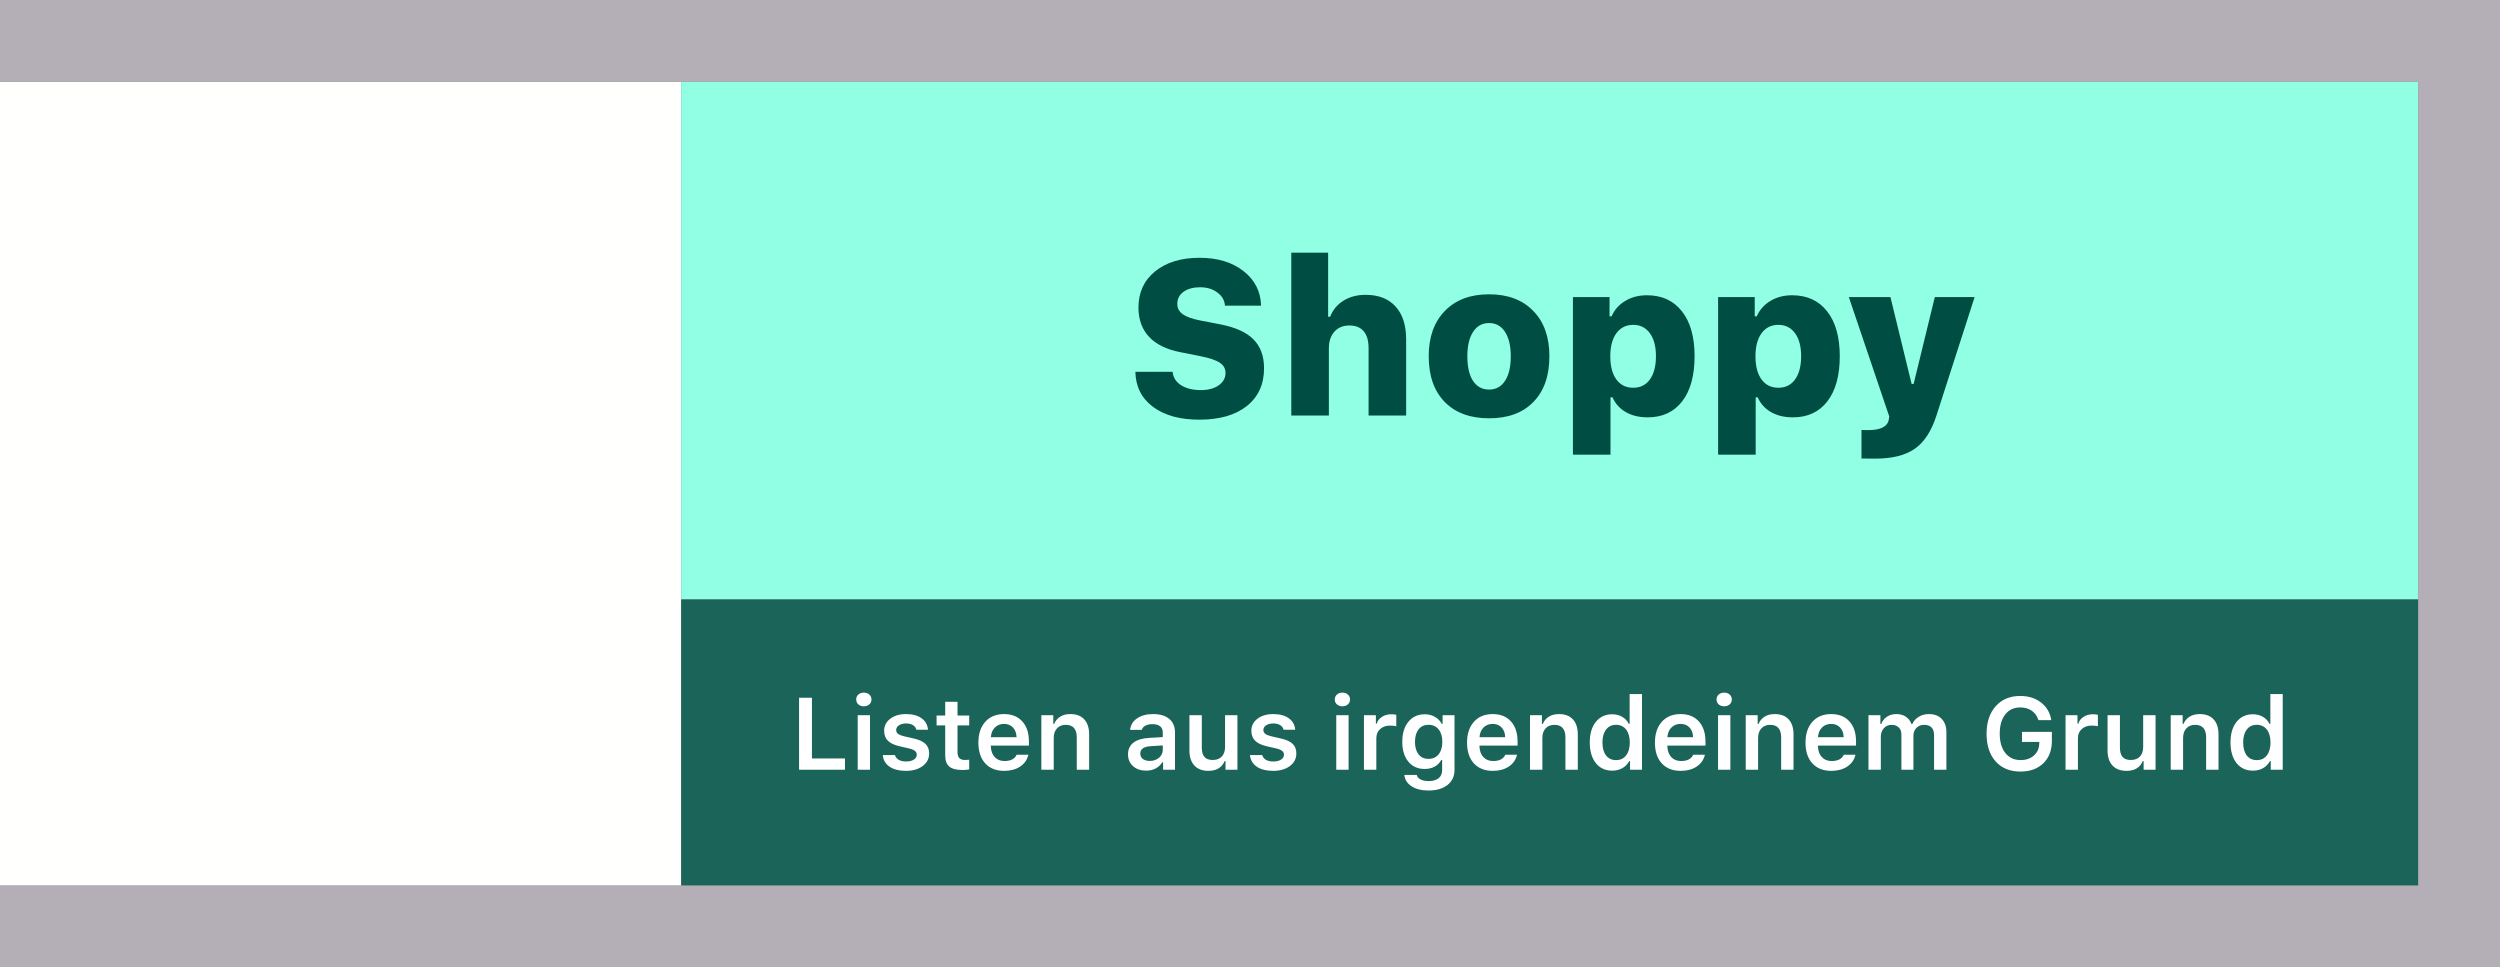 <svg width="367" height="142" viewBox="0 0 367 142" fill="none" xmlns="http://www.w3.org/2000/svg">
<rect x="0" y="0" width="367" height="142" fill="#808080" stroke="none"/>
<rect y="12" width="100" height="118" fill="#FFFFFD"/>
<rect x="100" y="12" width="255" height="76" fill="#90FFE4"/>
<path d="M166.672 54.578H172.141C172.214 55.401 172.625 56.057 173.375 56.547C174.135 57.026 175.109 57.266 176.297 57.266C177.37 57.266 178.24 57.031 178.906 56.562C179.573 56.094 179.906 55.49 179.906 54.75C179.906 54.125 179.635 53.63 179.094 53.266C178.552 52.891 177.635 52.573 176.344 52.312L173.375 51.719C171.312 51.333 169.755 50.583 168.703 49.469C167.651 48.354 167.125 46.911 167.125 45.141C167.125 42.932 167.938 41.167 169.562 39.844C171.198 38.51 173.375 37.844 176.094 37.844C178.729 37.844 180.88 38.495 182.547 39.797C184.214 41.099 185.073 42.792 185.125 44.875H179.828C179.766 44.083 179.391 43.438 178.703 42.938C178.026 42.427 177.182 42.172 176.172 42.172C175.161 42.172 174.349 42.396 173.734 42.844C173.13 43.281 172.828 43.875 172.828 44.625C172.828 45.24 173.094 45.74 173.625 46.125C174.156 46.51 175.016 46.818 176.203 47.047L179.109 47.609C181.339 48.036 182.969 48.771 184 49.812C185.042 50.854 185.562 52.271 185.562 54.062C185.562 56.417 184.719 58.266 183.031 59.609C181.344 60.943 179.021 61.609 176.062 61.609C173.208 61.609 170.938 60.979 169.25 59.719C167.573 58.458 166.714 56.745 166.672 54.578ZM189.562 61V37.094H194.969V46.5H195.266C195.651 45.5 196.302 44.714 197.219 44.141C198.135 43.568 199.219 43.281 200.469 43.281C202.365 43.281 203.828 43.849 204.859 44.984C205.901 46.109 206.422 47.724 206.422 49.828V61H200.906V51.078C200.906 50.005 200.667 49.188 200.188 48.625C199.708 48.062 199.01 47.781 198.094 47.781C197.156 47.781 196.417 48.089 195.875 48.703C195.344 49.318 195.078 50.13 195.078 51.141V61H189.562ZM218.594 61.406C215.812 61.406 213.641 60.604 212.078 59C210.516 57.396 209.734 55.161 209.734 52.297C209.734 49.484 210.526 47.266 212.109 45.641C213.693 44.016 215.854 43.203 218.594 43.203C221.344 43.203 223.505 44.016 225.078 45.641C226.661 47.255 227.453 49.474 227.453 52.297C227.453 55.161 226.672 57.396 225.109 59C223.557 60.604 221.385 61.406 218.594 61.406ZM216.234 55.906C216.797 56.76 217.583 57.188 218.594 57.188C219.604 57.188 220.385 56.76 220.938 55.906C221.5 55.052 221.781 53.849 221.781 52.297C221.781 50.776 221.5 49.583 220.938 48.719C220.375 47.854 219.594 47.422 218.594 47.422C217.594 47.422 216.812 47.854 216.25 48.719C215.688 49.583 215.406 50.776 215.406 52.297C215.406 53.849 215.682 55.052 216.234 55.906ZM241.766 43.344C243.964 43.344 245.677 44.13 246.906 45.703C248.146 47.266 248.766 49.464 248.766 52.297C248.766 55.13 248.161 57.333 246.953 58.906C245.745 60.479 244.057 61.266 241.891 61.266C240.641 61.266 239.568 61.01 238.672 60.5C237.776 59.979 237.125 59.255 236.719 58.328H236.422V66.75H230.906V43.609H236.281V46.438H236.578C237.005 45.469 237.677 44.714 238.594 44.172C239.51 43.62 240.568 43.344 241.766 43.344ZM237.281 55.703C237.875 56.516 238.698 56.922 239.75 56.922C240.802 56.922 241.62 56.516 242.203 55.703C242.797 54.88 243.094 53.745 243.094 52.297C243.094 50.859 242.797 49.734 242.203 48.922C241.609 48.099 240.792 47.688 239.75 47.688C238.708 47.688 237.885 48.099 237.281 48.922C236.688 49.745 236.391 50.875 236.391 52.312C236.391 53.76 236.688 54.891 237.281 55.703ZM263.078 43.344C265.276 43.344 266.99 44.13 268.219 45.703C269.458 47.266 270.078 49.464 270.078 52.297C270.078 55.13 269.474 57.333 268.266 58.906C267.057 60.479 265.37 61.266 263.203 61.266C261.953 61.266 260.88 61.01 259.984 60.5C259.089 59.979 258.438 59.255 258.031 58.328H257.734V66.75H252.219V43.609H257.594V46.438H257.891C258.318 45.469 258.99 44.714 259.906 44.172C260.823 43.62 261.88 43.344 263.078 43.344ZM258.594 55.703C259.188 56.516 260.01 56.922 261.062 56.922C262.115 56.922 262.932 56.516 263.516 55.703C264.109 54.88 264.406 53.745 264.406 52.297C264.406 50.859 264.109 49.734 263.516 48.922C262.922 48.099 262.104 47.688 261.062 47.688C260.021 47.688 259.198 48.099 258.594 48.922C258 49.745 257.703 50.875 257.703 52.312C257.703 53.76 258 54.891 258.594 55.703ZM275.281 67.328C273.99 67.328 273.318 67.323 273.266 67.312V63.109C273.37 63.13 273.693 63.141 274.234 63.141C276.068 63.141 277.078 62.635 277.266 61.625L277.344 61.141L271.406 43.609H277.516L280.625 56.359H280.922L284.031 43.609H289.875L284.281 60.969C283.542 63.281 282.479 64.917 281.094 65.875C279.719 66.844 277.781 67.328 275.281 67.328Z" fill="#004E43"/>
<rect x="100" y="88" width="255" height="42" fill="#1A645A"/>
<path d="M124.042 111.345V113H117.304V102.431H119.193V111.345H124.042ZM125.91 113V104.987H127.719V113H125.91ZM126.811 103.684C126.483 103.684 126.215 103.591 126.005 103.405C125.795 103.215 125.69 102.973 125.69 102.68C125.69 102.387 125.795 102.148 126.005 101.962C126.215 101.772 126.483 101.677 126.811 101.677C127.143 101.677 127.411 101.772 127.616 101.962C127.826 102.148 127.931 102.387 127.931 102.68C127.931 102.973 127.826 103.215 127.616 103.405C127.411 103.591 127.143 103.684 126.811 103.684ZM129.792 107.28C129.792 106.557 130.089 105.969 130.685 105.515C131.281 105.056 132.052 104.826 133 104.826C133.952 104.826 134.711 105.029 135.277 105.434C135.849 105.834 136.166 106.398 136.229 107.126H134.523C134.455 106.838 134.289 106.613 134.025 106.452C133.766 106.286 133.427 106.203 133.007 106.203C132.587 106.203 132.24 106.293 131.967 106.474C131.693 106.655 131.557 106.889 131.557 107.177C131.557 107.402 131.652 107.587 131.842 107.734C132.038 107.88 132.338 108 132.743 108.093L134.157 108.415C134.928 108.591 135.495 108.852 135.856 109.199C136.217 109.545 136.398 110.012 136.398 110.598C136.398 111.364 136.081 111.984 135.446 112.458C134.811 112.927 133.991 113.161 132.985 113.161C131.984 113.161 131.183 112.956 130.583 112.546C129.987 112.136 129.655 111.567 129.586 110.839H131.381C131.469 111.142 131.652 111.376 131.93 111.542C132.213 111.704 132.58 111.784 133.029 111.784C133.488 111.784 133.861 111.694 134.149 111.513C134.438 111.328 134.582 111.086 134.582 110.788C134.582 110.344 134.213 110.041 133.476 109.88L132.055 109.55C131.283 109.375 130.712 109.104 130.341 108.737C129.975 108.366 129.792 107.88 129.792 107.28ZM138.756 103.024H140.565V105.039H142.279V106.489H140.565V110.422C140.565 110.817 140.653 111.108 140.829 111.293C141.005 111.474 141.283 111.564 141.664 111.564C141.83 111.564 142.035 111.552 142.279 111.528V112.949C141.977 113.007 141.659 113.037 141.327 113.037C140.409 113.037 139.75 112.868 139.35 112.531C138.954 112.194 138.756 111.638 138.756 110.861V106.489H137.489V105.039H138.756V103.024ZM147.384 106.269C146.842 106.269 146.396 106.447 146.044 106.804C145.692 107.16 145.497 107.631 145.458 108.217H149.23C149.21 107.622 149.035 107.148 148.703 106.796C148.371 106.445 147.931 106.269 147.384 106.269ZM149.245 110.795H150.966C150.795 111.528 150.392 112.106 149.757 112.531C149.127 112.951 148.344 113.161 147.406 113.161C146.229 113.161 145.304 112.795 144.63 112.062C143.961 111.325 143.627 110.312 143.627 109.023C143.627 107.734 143.964 106.713 144.638 105.961C145.312 105.205 146.229 104.826 147.392 104.826C148.534 104.826 149.428 105.185 150.072 105.903C150.722 106.616 151.046 107.604 151.046 108.869V109.455H145.451V109.55C145.475 110.219 145.666 110.749 146.022 111.14C146.383 111.525 146.862 111.718 147.458 111.718C148.375 111.718 148.971 111.411 149.245 110.795ZM152.87 113V104.987H154.621V106.269H154.745C154.94 105.81 155.238 105.456 155.639 105.207C156.044 104.953 156.54 104.826 157.125 104.826C158.014 104.826 158.695 105.085 159.169 105.603C159.647 106.12 159.887 106.857 159.887 107.814V113H158.07V108.247C158.07 107.021 157.531 106.408 156.452 106.408C155.91 106.408 155.48 106.582 155.163 106.928C154.845 107.275 154.687 107.744 154.687 108.334V113H152.87ZM168.778 111.704C169.325 111.704 169.782 111.547 170.148 111.235C170.514 110.917 170.697 110.527 170.697 110.063V109.426L168.888 109.543C167.892 109.606 167.394 109.968 167.394 110.627C167.394 110.959 167.521 111.223 167.775 111.418C168.034 111.608 168.368 111.704 168.778 111.704ZM168.244 113.132C167.462 113.132 166.825 112.912 166.332 112.473C165.839 112.033 165.592 111.452 165.592 110.729C165.592 110.007 165.854 109.44 166.376 109.03C166.903 108.62 167.655 108.386 168.632 108.327L170.697 108.203V107.529C170.697 107.133 170.568 106.831 170.309 106.621C170.05 106.411 169.677 106.306 169.188 106.306C168.769 106.306 168.422 106.379 168.148 106.525C167.875 106.667 167.697 106.872 167.614 107.141H165.9C165.973 106.433 166.315 105.871 166.925 105.456C167.541 105.036 168.324 104.826 169.276 104.826C170.302 104.826 171.093 105.063 171.649 105.537C172.211 106.01 172.492 106.674 172.492 107.529V113H170.741V111.901H170.617C170.392 112.287 170.07 112.59 169.65 112.81C169.235 113.024 168.766 113.132 168.244 113.132ZM181.654 104.987V113H179.904V111.726H179.779C179.374 112.683 178.576 113.161 177.384 113.161C176.51 113.161 175.829 112.902 175.341 112.385C174.853 111.862 174.608 111.132 174.608 110.195V104.987H176.425V109.741C176.425 110.356 176.554 110.815 176.813 111.118C177.072 111.416 177.472 111.564 178.014 111.564C178.6 111.564 179.049 111.396 179.362 111.059C179.679 110.722 179.838 110.253 179.838 109.653V104.987H181.654ZM183.698 107.28C183.698 106.557 183.996 105.969 184.591 105.515C185.187 105.056 185.958 104.826 186.906 104.826C187.858 104.826 188.617 105.029 189.184 105.434C189.755 105.834 190.072 106.398 190.136 107.126H188.429C188.361 106.838 188.195 106.613 187.931 106.452C187.672 106.286 187.333 106.203 186.913 106.203C186.493 106.203 186.146 106.293 185.873 106.474C185.6 106.655 185.463 106.889 185.463 107.177C185.463 107.402 185.558 107.587 185.749 107.734C185.944 107.88 186.244 108 186.649 108.093L188.063 108.415C188.834 108.591 189.401 108.852 189.762 109.199C190.124 109.545 190.304 110.012 190.304 110.598C190.304 111.364 189.987 111.984 189.352 112.458C188.717 112.927 187.897 113.161 186.891 113.161C185.89 113.161 185.089 112.956 184.489 112.546C183.893 112.136 183.561 111.567 183.493 110.839H185.287C185.375 111.142 185.558 111.376 185.836 111.542C186.12 111.704 186.486 111.784 186.935 111.784C187.394 111.784 187.768 111.694 188.056 111.513C188.344 111.328 188.488 111.086 188.488 110.788C188.488 110.344 188.119 110.041 187.382 109.88L185.961 109.55C185.189 109.375 184.618 109.104 184.247 108.737C183.881 108.366 183.698 107.88 183.698 107.28ZM196.164 113V104.987H197.973V113H196.164ZM197.064 103.684C196.737 103.684 196.469 103.591 196.259 103.405C196.049 103.215 195.944 102.973 195.944 102.68C195.944 102.387 196.049 102.148 196.259 101.962C196.469 101.772 196.737 101.677 197.064 101.677C197.396 101.677 197.665 101.772 197.87 101.962C198.08 102.148 198.185 102.387 198.185 102.68C198.185 102.973 198.08 103.215 197.87 103.405C197.665 103.591 197.396 103.684 197.064 103.684ZM200.229 113V104.987H201.979V106.232H202.104C202.216 105.832 202.467 105.502 202.858 105.244C203.253 104.985 203.708 104.855 204.22 104.855C204.547 104.855 204.799 104.882 204.975 104.936V106.621C204.789 106.552 204.479 106.518 204.044 106.518C203.454 106.518 202.973 106.689 202.602 107.031C202.23 107.368 202.045 107.814 202.045 108.371V113H200.229ZM208.241 110.737C208.588 111.181 209.076 111.403 209.706 111.403C210.336 111.403 210.832 111.179 211.193 110.729C211.554 110.28 211.735 109.672 211.735 108.906C211.735 108.139 211.554 107.531 211.193 107.082C210.832 106.628 210.336 106.401 209.706 106.401C209.081 106.401 208.593 106.625 208.241 107.075C207.895 107.524 207.721 108.134 207.721 108.906C207.721 109.677 207.895 110.288 208.241 110.737ZM209.706 116.047C208.686 116.047 207.855 115.839 207.216 115.424C206.581 115.009 206.227 114.455 206.154 113.762H207.978C208.036 114.04 208.219 114.26 208.527 114.421C208.839 114.582 209.242 114.663 209.735 114.663C210.355 114.663 210.839 114.523 211.186 114.245C211.532 113.967 211.706 113.576 211.706 113.073V111.557H211.581C211.352 111.987 211.024 112.316 210.6 112.546C210.18 112.771 209.691 112.883 209.135 112.883C208.129 112.883 207.331 112.524 206.74 111.806C206.149 111.083 205.854 110.117 205.854 108.906C205.854 107.675 206.151 106.694 206.747 105.961C207.343 105.224 208.148 104.855 209.164 104.855C209.711 104.855 210.207 104.982 210.651 105.236C211.095 105.49 211.427 105.834 211.647 106.269H211.771V104.987H213.522V113.029C213.522 113.957 213.178 114.692 212.489 115.234C211.801 115.776 210.873 116.047 209.706 116.047ZM219.118 106.269C218.576 106.269 218.129 106.447 217.777 106.804C217.426 107.16 217.23 107.631 217.191 108.217H220.963C220.944 107.622 220.768 107.148 220.436 106.796C220.104 106.445 219.665 106.269 219.118 106.269ZM220.978 110.795H222.699C222.528 111.528 222.125 112.106 221.491 112.531C220.861 112.951 220.077 113.161 219.14 113.161C217.963 113.161 217.038 112.795 216.364 112.062C215.695 111.325 215.36 110.312 215.36 109.023C215.36 107.734 215.697 106.713 216.371 105.961C217.045 105.205 217.963 104.826 219.125 104.826C220.268 104.826 221.161 105.185 221.806 105.903C222.455 106.616 222.78 107.604 222.78 108.869V109.455H217.184V109.55C217.208 110.219 217.399 110.749 217.755 111.14C218.117 111.525 218.595 111.718 219.191 111.718C220.109 111.718 220.705 111.411 220.978 110.795ZM224.604 113V104.987H226.354V106.269H226.479C226.674 105.81 226.972 105.456 227.372 105.207C227.777 104.953 228.273 104.826 228.859 104.826C229.748 104.826 230.429 105.085 230.902 105.603C231.381 106.12 231.62 106.857 231.62 107.814V113H229.804V108.247C229.804 107.021 229.264 106.408 228.185 106.408C227.643 106.408 227.213 106.582 226.896 106.928C226.579 107.275 226.42 107.744 226.42 108.334V113H224.604ZM236.674 113.132C235.658 113.132 234.855 112.761 234.264 112.019C233.673 111.271 233.378 110.261 233.378 108.986C233.378 107.722 233.673 106.718 234.264 105.976C234.86 105.229 235.663 104.855 236.674 104.855C237.221 104.855 237.709 104.98 238.139 105.229C238.568 105.478 238.891 105.822 239.105 106.262H239.23V101.889H241.046V113H239.289V111.733H239.164C238.935 112.172 238.6 112.517 238.161 112.766C237.726 113.01 237.23 113.132 236.674 113.132ZM238.71 107.097C238.349 106.633 237.858 106.401 237.238 106.401C236.618 106.401 236.129 106.633 235.773 107.097C235.417 107.556 235.238 108.188 235.238 108.994C235.238 109.804 235.414 110.439 235.766 110.898C236.122 111.357 236.613 111.586 237.238 111.586C237.863 111.586 238.354 111.357 238.71 110.898C239.071 110.434 239.252 109.799 239.252 108.994C239.252 108.193 239.071 107.561 238.71 107.097ZM246.701 106.269C246.159 106.269 245.712 106.447 245.36 106.804C245.009 107.16 244.813 107.631 244.774 108.217H248.546C248.527 107.622 248.351 107.148 248.019 106.796C247.687 106.445 247.248 106.269 246.701 106.269ZM248.561 110.795H250.282C250.111 111.528 249.708 112.106 249.074 112.531C248.444 112.951 247.66 113.161 246.723 113.161C245.546 113.161 244.621 112.795 243.947 112.062C243.278 111.325 242.943 110.312 242.943 109.023C242.943 107.734 243.28 106.713 243.954 105.961C244.628 105.205 245.546 104.826 246.708 104.826C247.851 104.826 248.744 105.185 249.389 105.903C250.038 106.616 250.363 107.604 250.363 108.869V109.455H244.767V109.55C244.792 110.219 244.982 110.749 245.338 111.14C245.7 111.525 246.178 111.718 246.774 111.718C247.692 111.718 248.288 111.411 248.561 110.795ZM252.208 113V104.987H254.018V113H252.208ZM253.109 103.684C252.782 103.684 252.514 103.591 252.304 103.405C252.094 103.215 251.989 102.973 251.989 102.68C251.989 102.387 252.094 102.148 252.304 101.962C252.514 101.772 252.782 101.677 253.109 101.677C253.441 101.677 253.71 101.772 253.915 101.962C254.125 102.148 254.23 102.387 254.23 102.68C254.23 102.973 254.125 103.215 253.915 103.405C253.71 103.591 253.441 103.684 253.109 103.684ZM256.273 113V104.987H258.024V106.269H258.148C258.344 105.81 258.642 105.456 259.042 105.207C259.447 104.953 259.943 104.826 260.529 104.826C261.417 104.826 262.099 105.085 262.572 105.603C263.051 106.12 263.29 106.857 263.29 107.814V113H261.474V108.247C261.474 107.021 260.934 106.408 259.855 106.408C259.313 106.408 258.883 106.582 258.566 106.928C258.249 107.275 258.09 107.744 258.09 108.334V113H256.273ZM268.805 106.269C268.263 106.269 267.816 106.447 267.465 106.804C267.113 107.16 266.918 107.631 266.879 108.217H270.651C270.631 107.622 270.456 107.148 270.124 106.796C269.792 106.445 269.352 106.269 268.805 106.269ZM270.666 110.795H272.387C272.216 111.528 271.813 112.106 271.178 112.531C270.548 112.951 269.765 113.161 268.827 113.161C267.65 113.161 266.725 112.795 266.051 112.062C265.382 111.325 265.048 110.312 265.048 109.023C265.048 107.734 265.385 106.713 266.059 105.961C266.732 105.205 267.65 104.826 268.812 104.826C269.955 104.826 270.849 105.185 271.493 105.903C272.143 106.616 272.467 107.604 272.467 108.869V109.455H266.872V109.55C266.896 110.219 267.086 110.749 267.443 111.14C267.804 111.525 268.283 111.718 268.878 111.718C269.796 111.718 270.392 111.411 270.666 110.795ZM274.291 113V104.987H276.042V106.284H276.166C276.337 105.825 276.618 105.468 277.008 105.214C277.399 104.956 277.86 104.826 278.393 104.826C278.935 104.826 279.396 104.956 279.777 105.214C280.158 105.468 280.434 105.825 280.604 106.284H280.729C280.929 105.839 281.247 105.485 281.681 105.222C282.116 104.958 282.609 104.826 283.161 104.826C283.961 104.826 284.589 105.063 285.043 105.537C285.502 106.01 285.731 106.662 285.731 107.492V113H283.922V107.954C283.922 106.923 283.434 106.408 282.458 106.408C281.989 106.408 281.61 106.56 281.322 106.862C281.034 107.165 280.89 107.548 280.89 108.012V113H279.125V107.822C279.125 107.382 278.996 107.038 278.737 106.789C278.478 106.535 278.124 106.408 277.675 106.408C277.226 106.408 276.852 106.572 276.554 106.899C276.256 107.226 276.107 107.636 276.107 108.129V113H274.291ZM301.215 108.767C301.215 110.139 300.797 111.232 299.962 112.048C299.127 112.858 298.004 113.264 296.593 113.264C295.06 113.264 293.849 112.768 292.96 111.777C292.072 110.781 291.627 109.426 291.627 107.712C291.627 106.022 292.074 104.677 292.968 103.676C293.861 102.67 295.06 102.167 296.564 102.167C297.785 102.167 298.808 102.49 299.633 103.134C300.458 103.779 300.956 104.641 301.127 105.72H299.245C299.054 105.119 298.727 104.658 298.263 104.335C297.804 104.013 297.238 103.852 296.564 103.852C295.641 103.852 294.909 104.196 294.367 104.885C293.83 105.573 293.561 106.511 293.561 107.697C293.561 108.898 293.834 109.846 294.381 110.539C294.933 111.232 295.68 111.579 296.623 111.579C297.428 111.579 298.083 111.354 298.585 110.905C299.088 110.456 299.347 109.868 299.362 109.14L299.369 108.92H296.828V107.441H301.215V108.767ZM303.222 113V104.987H304.972V106.232H305.097C305.209 105.832 305.46 105.502 305.851 105.244C306.247 104.985 306.701 104.855 307.213 104.855C307.541 104.855 307.792 104.882 307.968 104.936V106.621C307.782 106.552 307.472 106.518 307.038 106.518C306.447 106.518 305.966 106.689 305.595 107.031C305.224 107.368 305.038 107.814 305.038 108.371V113H303.222ZM316.435 104.987V113H314.684V111.726H314.56C314.154 112.683 313.356 113.161 312.165 113.161C311.291 113.161 310.609 112.902 310.121 112.385C309.633 111.862 309.389 111.132 309.389 110.195V104.987H311.205V109.741C311.205 110.356 311.334 110.815 311.593 111.118C311.852 111.416 312.252 111.564 312.794 111.564C313.38 111.564 313.83 111.396 314.142 111.059C314.459 110.722 314.618 110.253 314.618 109.653V104.987H316.435ZM318.661 113V104.987H320.412V106.269H320.536C320.731 105.81 321.029 105.456 321.43 105.207C321.835 104.953 322.331 104.826 322.917 104.826C323.805 104.826 324.486 105.085 324.96 105.603C325.438 106.12 325.678 106.857 325.678 107.814V113H323.861V108.247C323.861 107.021 323.322 106.408 322.243 106.408C321.701 106.408 321.271 106.582 320.954 106.928C320.636 107.275 320.478 107.744 320.478 108.334V113H318.661ZM330.731 113.132C329.716 113.132 328.913 112.761 328.322 112.019C327.731 111.271 327.436 110.261 327.436 108.986C327.436 107.722 327.731 106.718 328.322 105.976C328.917 105.229 329.721 104.855 330.731 104.855C331.278 104.855 331.767 104.98 332.196 105.229C332.626 105.478 332.948 105.822 333.163 106.262H333.288V101.889H335.104V113H333.346V111.733H333.222C332.992 112.172 332.658 112.517 332.218 112.766C331.784 113.01 331.288 113.132 330.731 113.132ZM332.768 107.097C332.406 106.633 331.916 106.401 331.295 106.401C330.675 106.401 330.187 106.633 329.831 107.097C329.474 107.556 329.296 108.188 329.296 108.994C329.296 109.804 329.472 110.439 329.823 110.898C330.18 111.357 330.67 111.586 331.295 111.586C331.92 111.586 332.411 111.357 332.768 110.898C333.129 110.434 333.31 109.799 333.31 108.994C333.31 108.193 333.129 107.561 332.768 107.097Z" fill="white"/>
<rect x="-6" y="6" width="367" height="130" stroke="#B4AFB6" stroke-width="12"/>
</svg>
